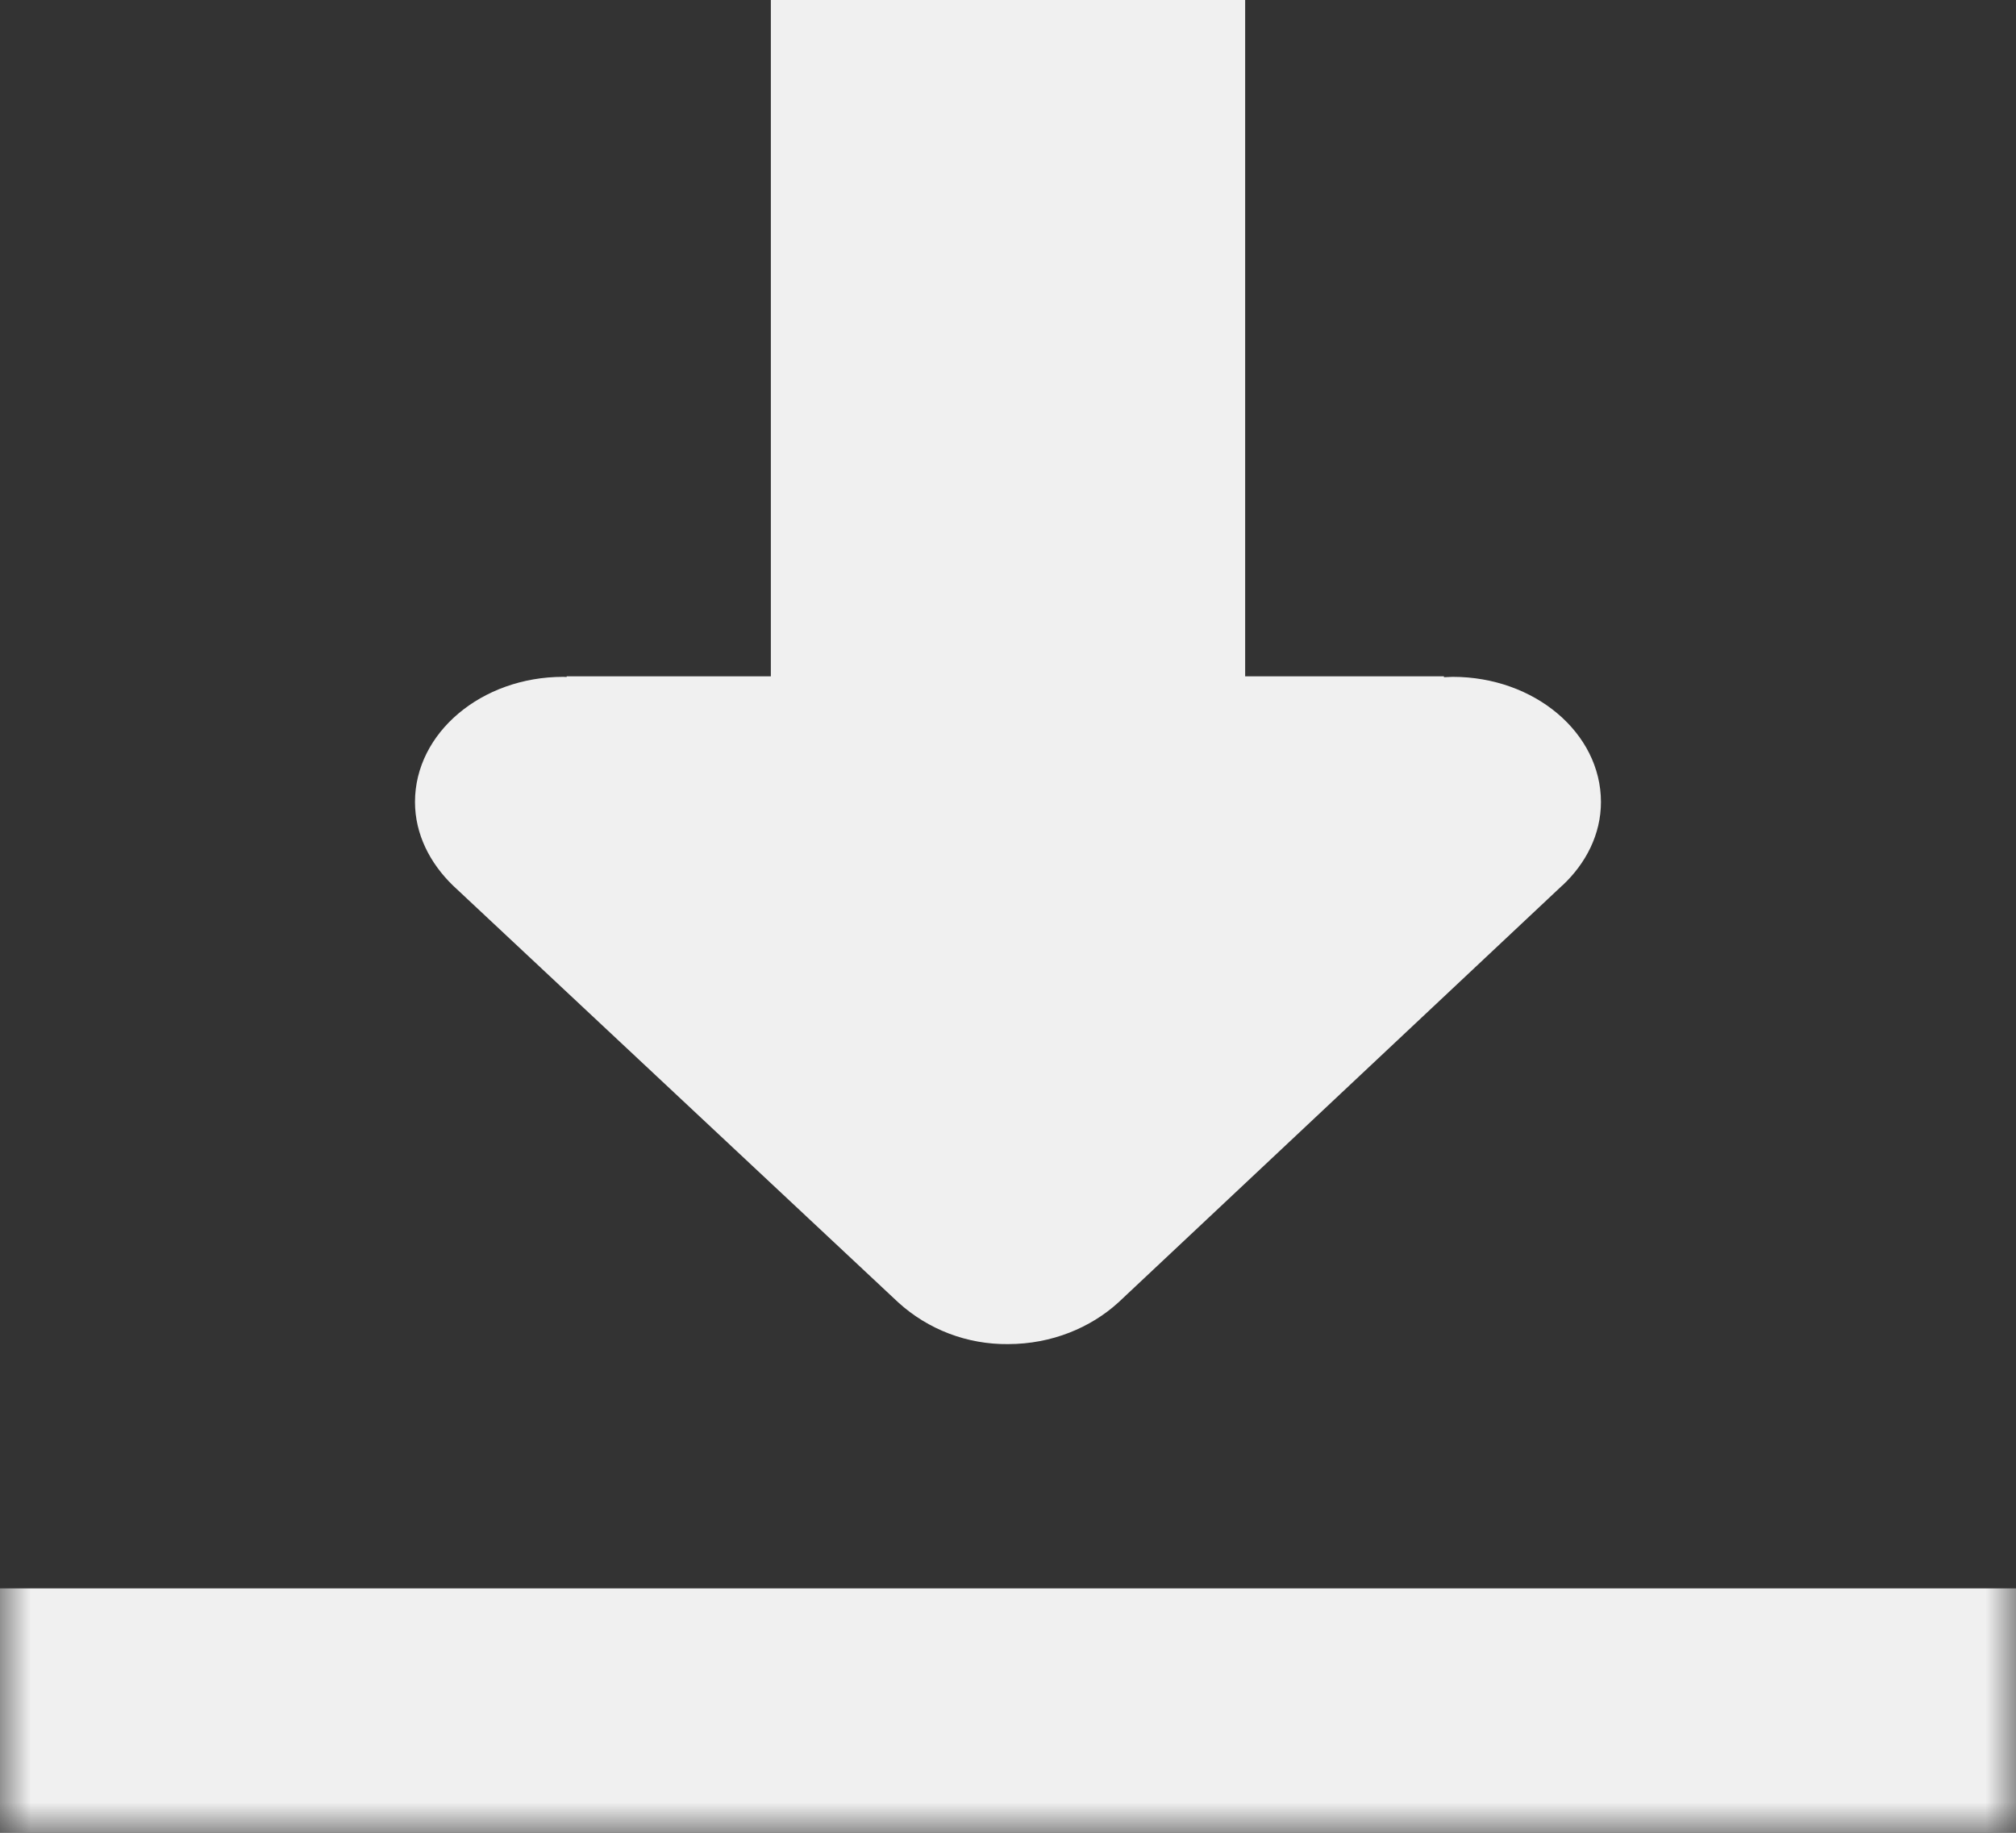 <?xml version="1.0" encoding="UTF-8"?>
<svg width="33px" height="30px" viewBox="0 0 33 30" version="1.1" xmlns="http://www.w3.org/2000/svg" xmlns:xlink="http://www.w3.org/1999/xlink">
    <rect x="0" y="0" width="33" height="30" fill="#333333" stroke="none"/>
    <!-- Generator: Sketch 63 (92445) - https://sketch.com -->
    <title>下载-icon</title>
    <desc>Created with Sketch.</desc>
    <defs>
        <polygon id="path-1" points="0 30 33 30 33 0 0 0"></polygon>
    </defs>
    <g id="页面-1" stroke="none" stroke-width="1" fill="none" fill-rule="evenodd">
        <g id="摄像头设备-详情2" transform="translate(-1117, -736)">
            <g id="下载-icon" transform="translate(1117, 736)">
                <path d="M14.703,21.318 C15.194,21.765 15.836,22.008 16.5,22.001 C17.215,22.001 17.853,21.732 18.305,21.321 L25.575,14.492 L25.576,14.493 C25.963,14.13 26.206,13.653 26.206,13.128 C26.206,11.997 25.119,11.079 23.779,11.079 C23.73,11.079 23.683,11.085 23.636,11.085 L23.636,11.07 L20.382,11.07 L20.382,3e-05 L12.618,3e-05 L12.618,11.07 L9.276,11.07 L9.276,11.081 L9.22,11.079 C7.881,11.079 6.793,11.996 6.793,13.127 C6.793,13.653 7.037,14.129 7.416,14.496 L14.703,21.318 Z" id="Fill-1" fill="#F0F0F0"></path>
                <mask id="mask-2" fill="white">
                    <use xlink:href="#path-1"></use>
                </mask>
                <g id="Clip-4"></g>
                <polygon id="Fill-3" fill="#F0F0F0" mask="url(#mask-2)" points="0 30 33 30 33 26 0 26"></polygon>
            </g>
        </g>
    </g>
</svg>